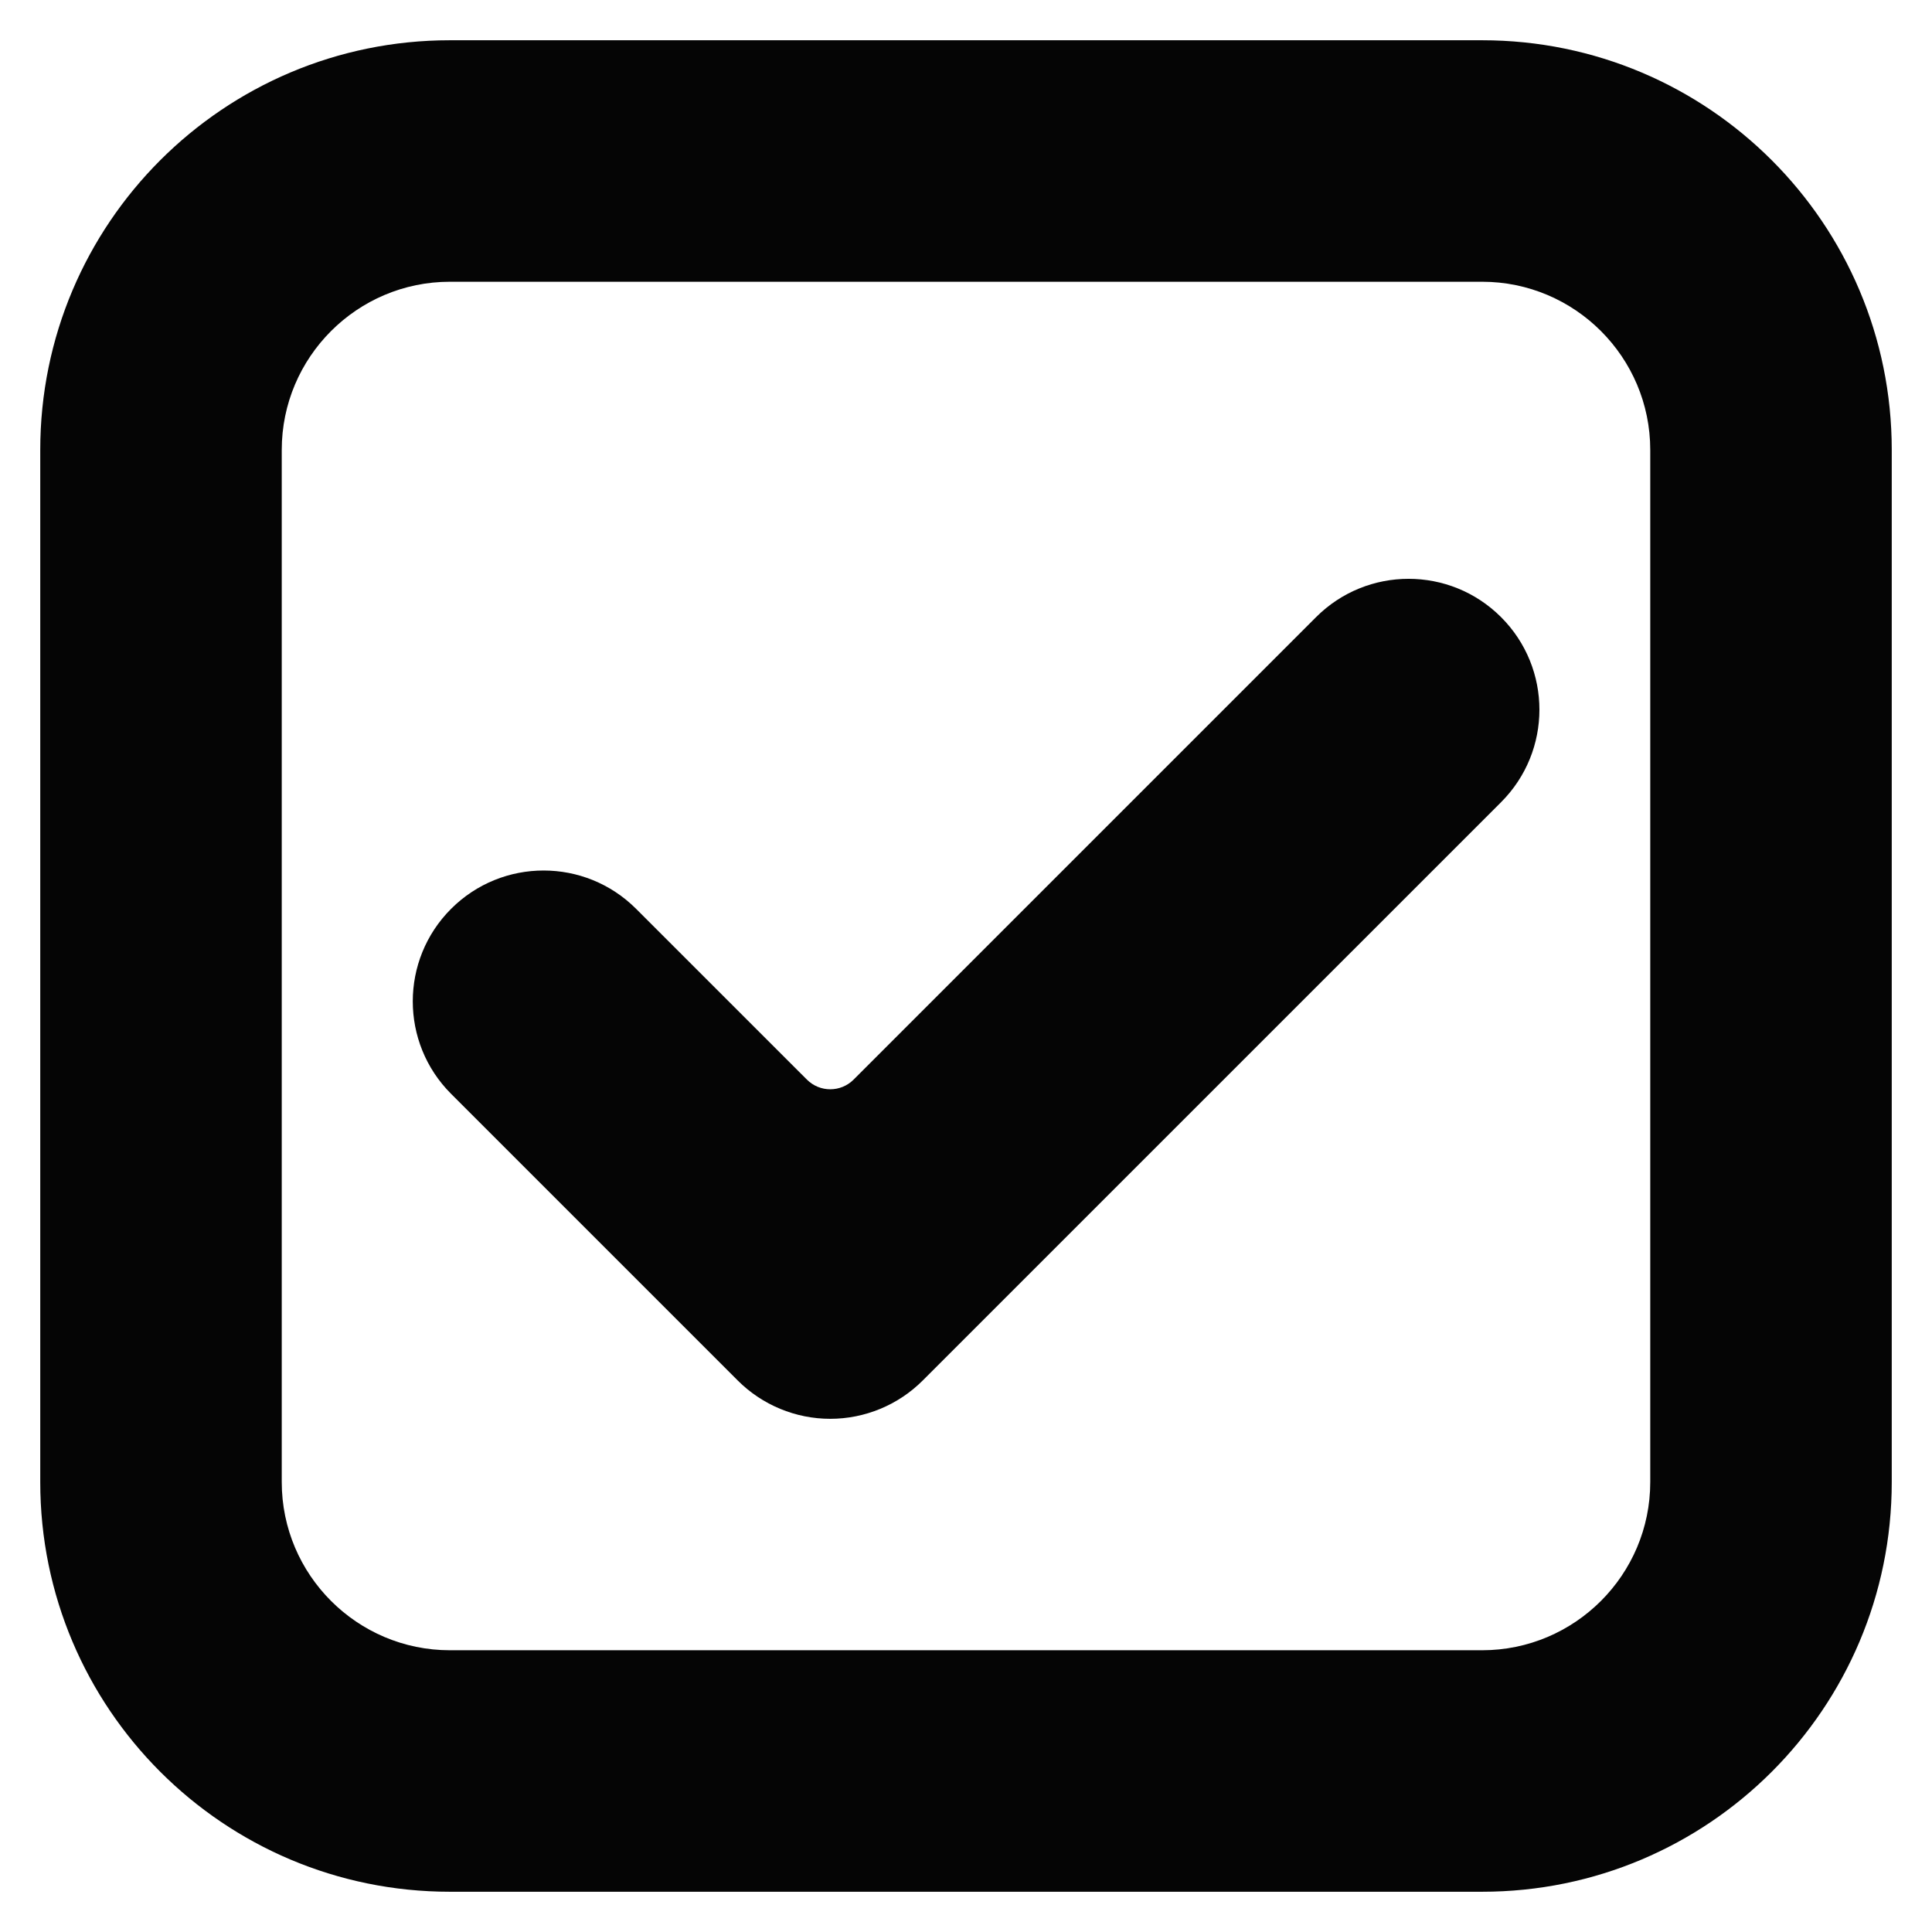 <?xml version="1.0" encoding="utf-8"?>
<!-- Generator: Adobe Illustrator 16.0.0, SVG Export Plug-In . SVG Version: 6.00 Build 0)  -->
<!DOCTYPE svg PUBLIC "-//W3C//DTD SVG 1.1//EN" "http://www.w3.org/Graphics/SVG/1.1/DTD/svg11.dtd">
<svg version="1.1" id="Layer_1" xmlns="http://www.w3.org/2000/svg" xmlns:xlink="http://www.w3.org/1999/xlink" x="0px" y="0px"
	 width="48px" height="48px" viewBox="0 0 48 48" enable-background="new 0 0 48 48" xml:space="preserve">
<g>
	<path fill="#050505" d="M36.822,1H11.178C5.557,1,1,5.557,1,11.178v25.645C1,42.443,5.557,47,11.178,47h25.645
		C42.443,47,47,42.443,47,36.822V11.178C47,5.557,42.443,1,36.822,1z M41,36.822C41,39.126,39.126,41,36.822,41H11.178
		C8.874,41,7,39.126,7,36.822V11.178C7,8.874,8.874,7,11.178,7h25.645C39.126,7,41,8.874,41,11.178V36.822z"/>
	<g>
		<path fill="#050505" d="M22.925,34.298c-0.609,0.609-1.437,0.952-2.298,0.952s-1.689-0.343-2.298-0.952l-7.122-7.122
			c-1.269-1.269-1.269-3.327,0-4.596c1.27-1.27,3.327-1.27,4.597,0l4.243,4.242c0.321,0.321,0.84,0.321,1.161,0l11.489-11.489
			c1.27-1.27,3.327-1.27,4.597,0s1.27,3.327,0,4.597L22.925,34.298z"/>
	</g>
</g>
</svg>
